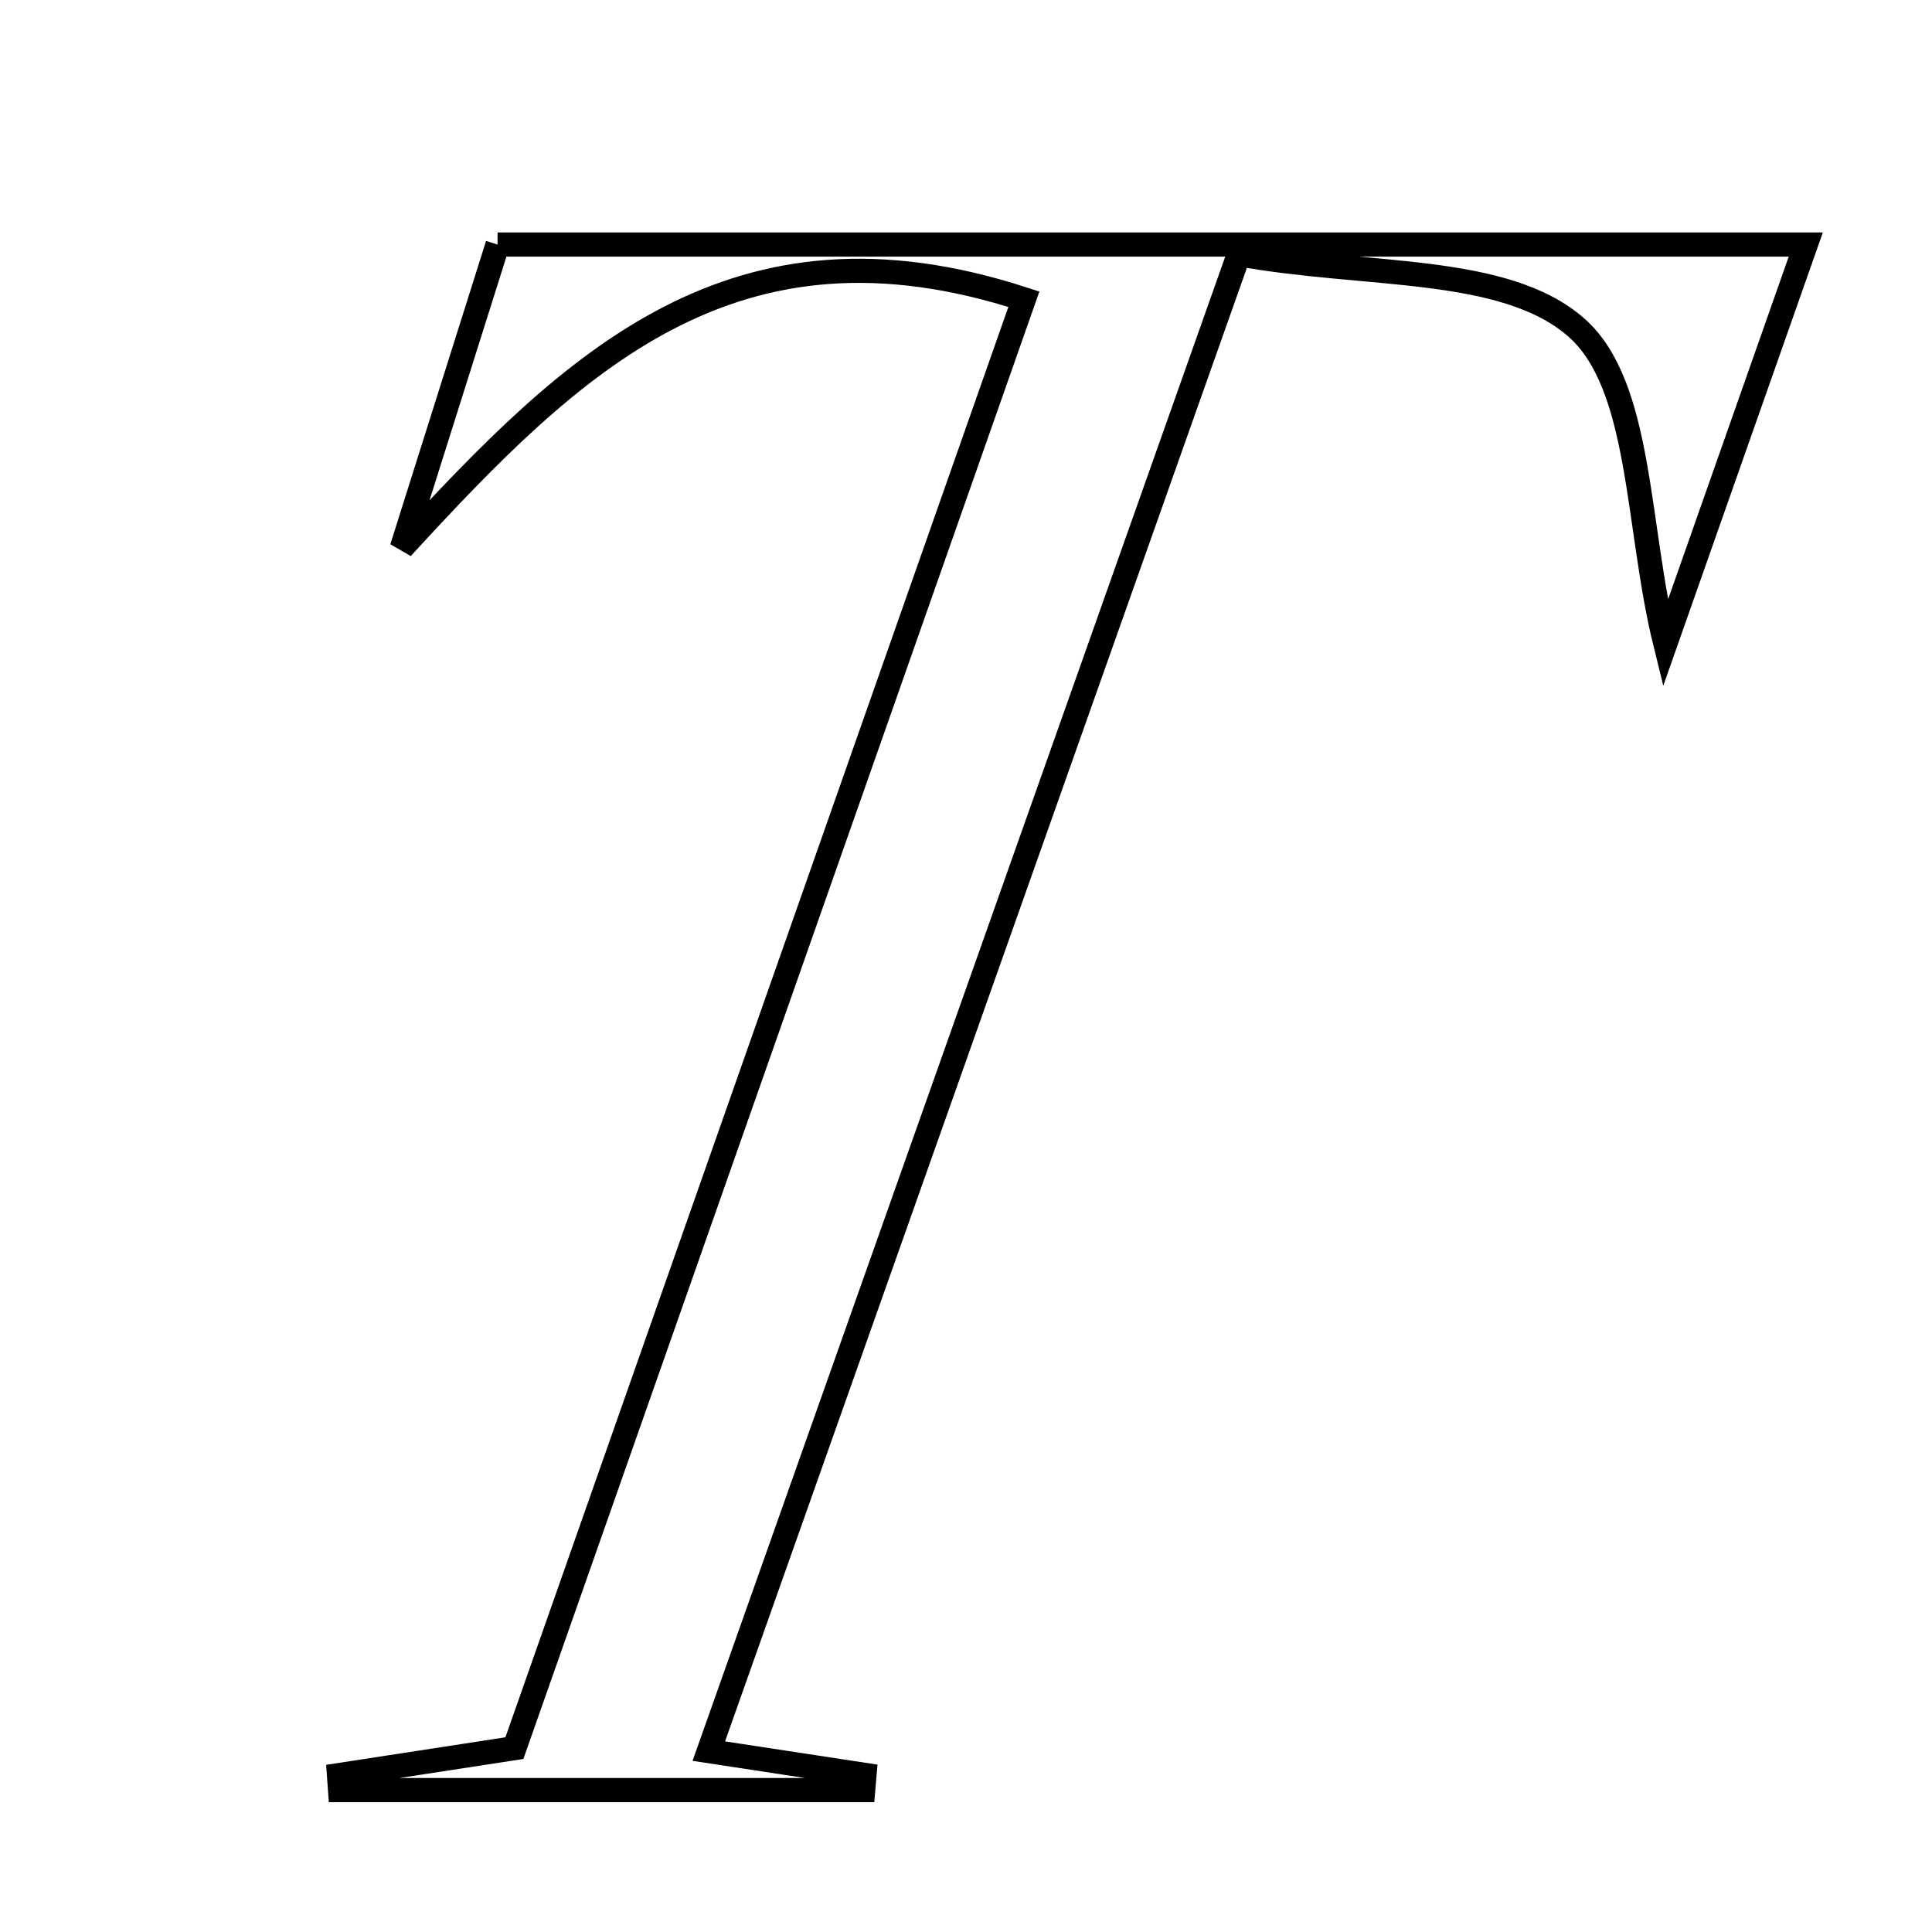 <svg xmlns="http://www.w3.org/2000/svg" viewBox="0.0 0.0 24.0 24.0" height="200px" width="200px"><path fill="none" stroke="black" stroke-width=".3" stroke-opacity="1.0"  filling="0" d="M6.181 3.038 C11.542 3.038 16.809 3.038 22.432 3.038 C21.814 4.792 21.264 6.354 20.687 7.995 C20.325 6.53 20.401 4.786 19.58 4.067 C18.684 3.282 16.957 3.445 15.39 3.158 C13.134 9.531 10.982 15.606 8.805 21.753 C9.726 21.894 10.233 21.971 10.74 22.048 C10.735 22.111 10.73 22.174 10.724 22.237 C8.557 22.237 6.39 22.237 4.223 22.237 C4.218 22.175 4.214 22.113 4.21 22.051 C4.891 21.947 5.573 21.842 6.39 21.716 C8.5 15.716 10.601 9.741 12.719 3.717 C9.117 2.544 7.128 4.48 4.992 6.806 C5.381 5.572 5.77 4.339 6.181 3.038"></path></svg>